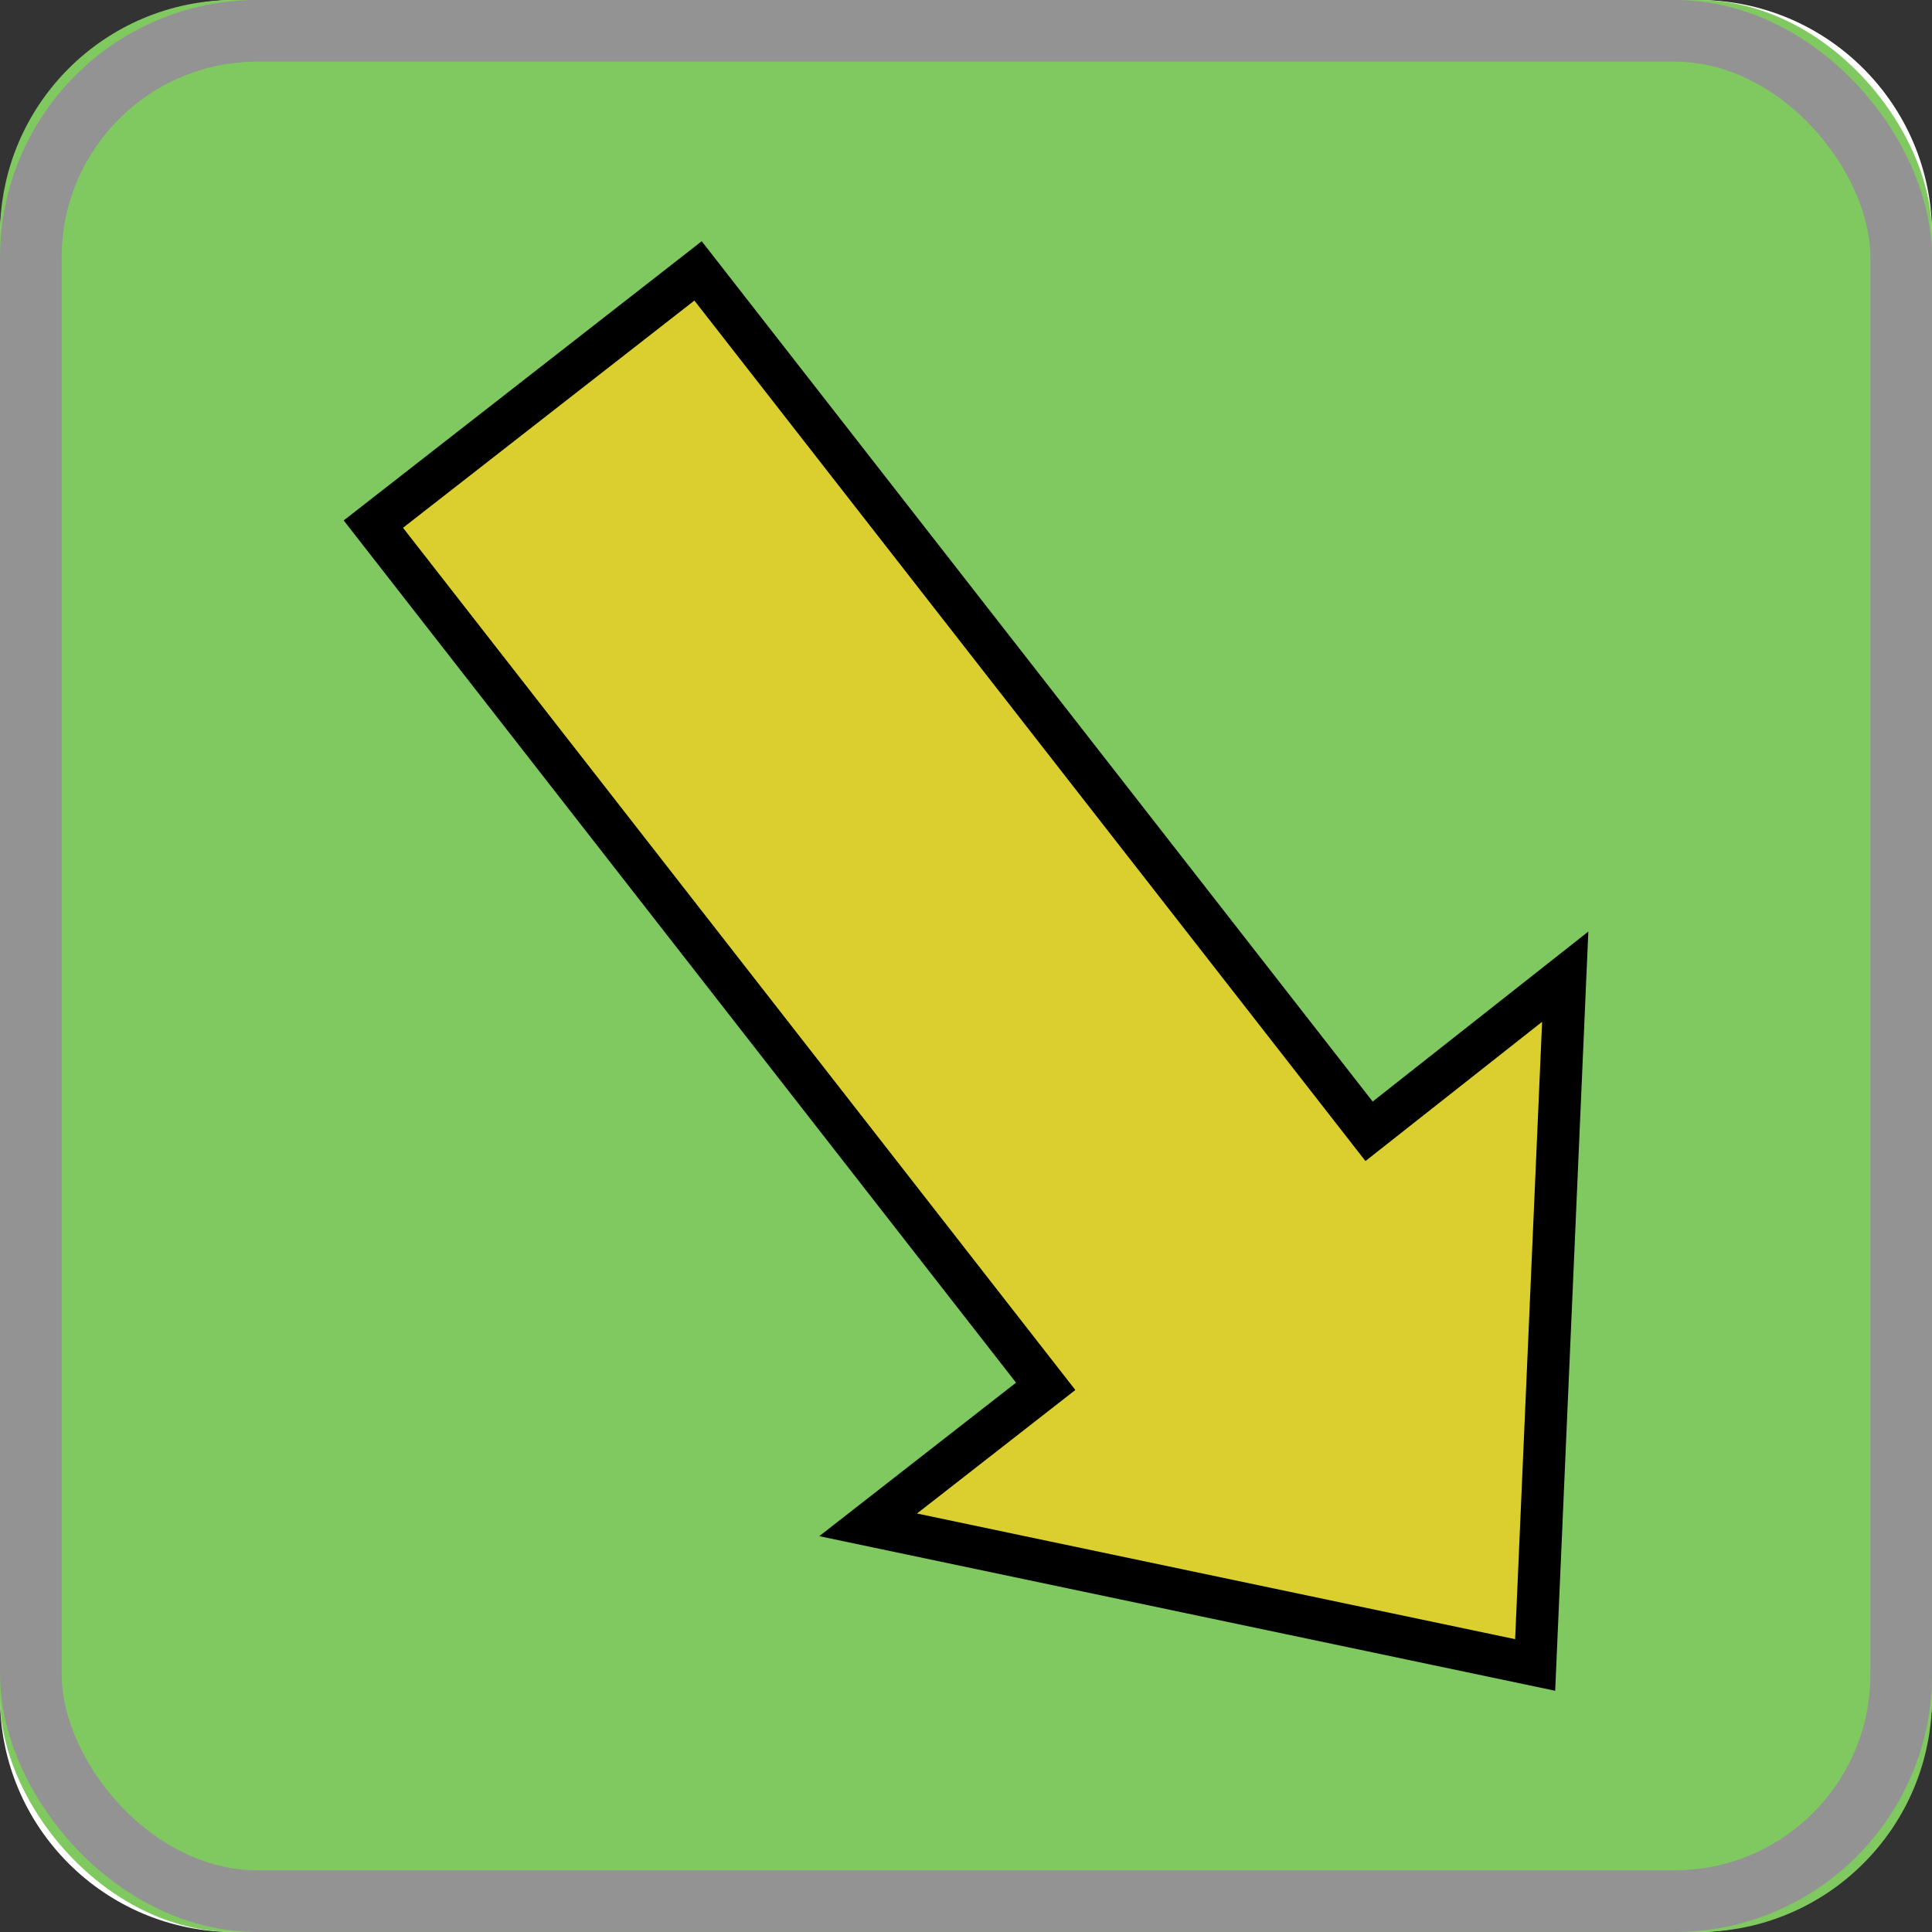 <?xml version="1.0" encoding="UTF-8" standalone="no"?>
<svg
   xmlns:dc="http://purl.org/dc/elements/1.1/"
   xmlns:cc="http://creativecommons.org/ns#"
   xmlns:rdf="http://www.w3.org/1999/02/22-rdf-syntax-ns#"
   xmlns:svg="http://www.w3.org/2000/svg"
   xmlns="http://www.w3.org/2000/svg"
   xmlns:sodipodi="http://sodipodi.sourceforge.net/DTD/sodipodi-0.dtd"
   xmlns:inkscape="http://www.inkscape.org/namespaces/inkscape"
   id="svg10643"
   height="32"
   width="32"
   version="1.0"
   inkscape:version="0.92.2 5c3e80d, 2017-08-06"
   sodipodi:docname="otcurrent_pi_toggled.svg">
  <rect width="100%" height="100%" fill="#333333" stroke="none"/>
  <defs
     id="defs4247">
    <linearGradient
       y2="1055.4"
       y1="1086.4"
       gradientTransform="matrix(1.033,0,0,1.033,-59.414,-1122.2)"
       x2="73.009"
       gradientUnits="userSpaceOnUse"
       x1="73.009"
       id="E">
      <stop
         offset="0"
         stop-color="#fff"
         id="stop4324" />
      <stop
         offset="1"
         stop-color="#939393"
         id="stop4326" />
    </linearGradient>
    <linearGradient
       y2="1070.9"
       y1="1086.4"
       gradientTransform="matrix(1.033,0,0,1.033,-59.414,-1090.2)"
       x2="73.009"
       gradientUnits="userSpaceOnUse"
       x1="73.009"
       id="F">
      <stop
         offset="0"
         stop-color="#fff"
         id="stop3297-5-3-1-9-9" />
      <stop
         offset="1"
         stop-opacity="0"
         stop-color="#fff"
         id="stop4354-4-5-0-3" />
    </linearGradient>
  </defs>
  <sodipodi:namedview
     pagecolor="#ffffff"
     bordercolor="#666666"
     borderopacity="1"
     objecttolerance="10"
     gridtolerance="10"
     guidetolerance="10"
     inkscape:pageopacity="0"
     inkscape:pageshadow="2"
     inkscape:window-width="750"
     inkscape:window-height="480"
     id="namedview4245"
     showgrid="false"
     inkscape:zoom="7.375"
     inkscape:cx="5.1525424"
     inkscape:cy="16"
     inkscape:window-x="245"
     inkscape:window-y="296"
     inkscape:window-maximized="0"
     inkscape:current-layer="svg10643" />
  <rect
     id="rect4364"
     ry="3.878"
     style="fill:#ffffff;enable-background:new"
     transform="scale(1,-1)"
     height="32"
     width="32"
     y="-32"
     x="-0" />
  <rect
     id="rect4366"
     style="fill:#80c860;enable-background:new"
     ry="3.878"
     height="32"
     width="32"
     y="0"
     x="-0" />
  <rect
     id="rect4426"
     style="fill:none;stroke:#939393;stroke-width:1.021;stroke-linecap:round;stroke-linejoin:round;enable-background:new"
     ry="3.755"
     height="30.979"
     width="30.979"
     y="0.51"
     x="0.511" />
  <path
     style="opacity:1;fill:#dacf2f;fill-opacity:1;stroke:#000000;stroke-width:0.7;stroke-miterlimit:4;stroke-dasharray:none;stroke-opacity:1"
     d="M 6.184,8.681 17.32,22.962 14.379,25.256 25.427,27.577 25.925,16.177 22.676,18.738 11.562,4.487 Z"
     id="rect841"
     inkscape:connector-curvature="0" />
</svg>
